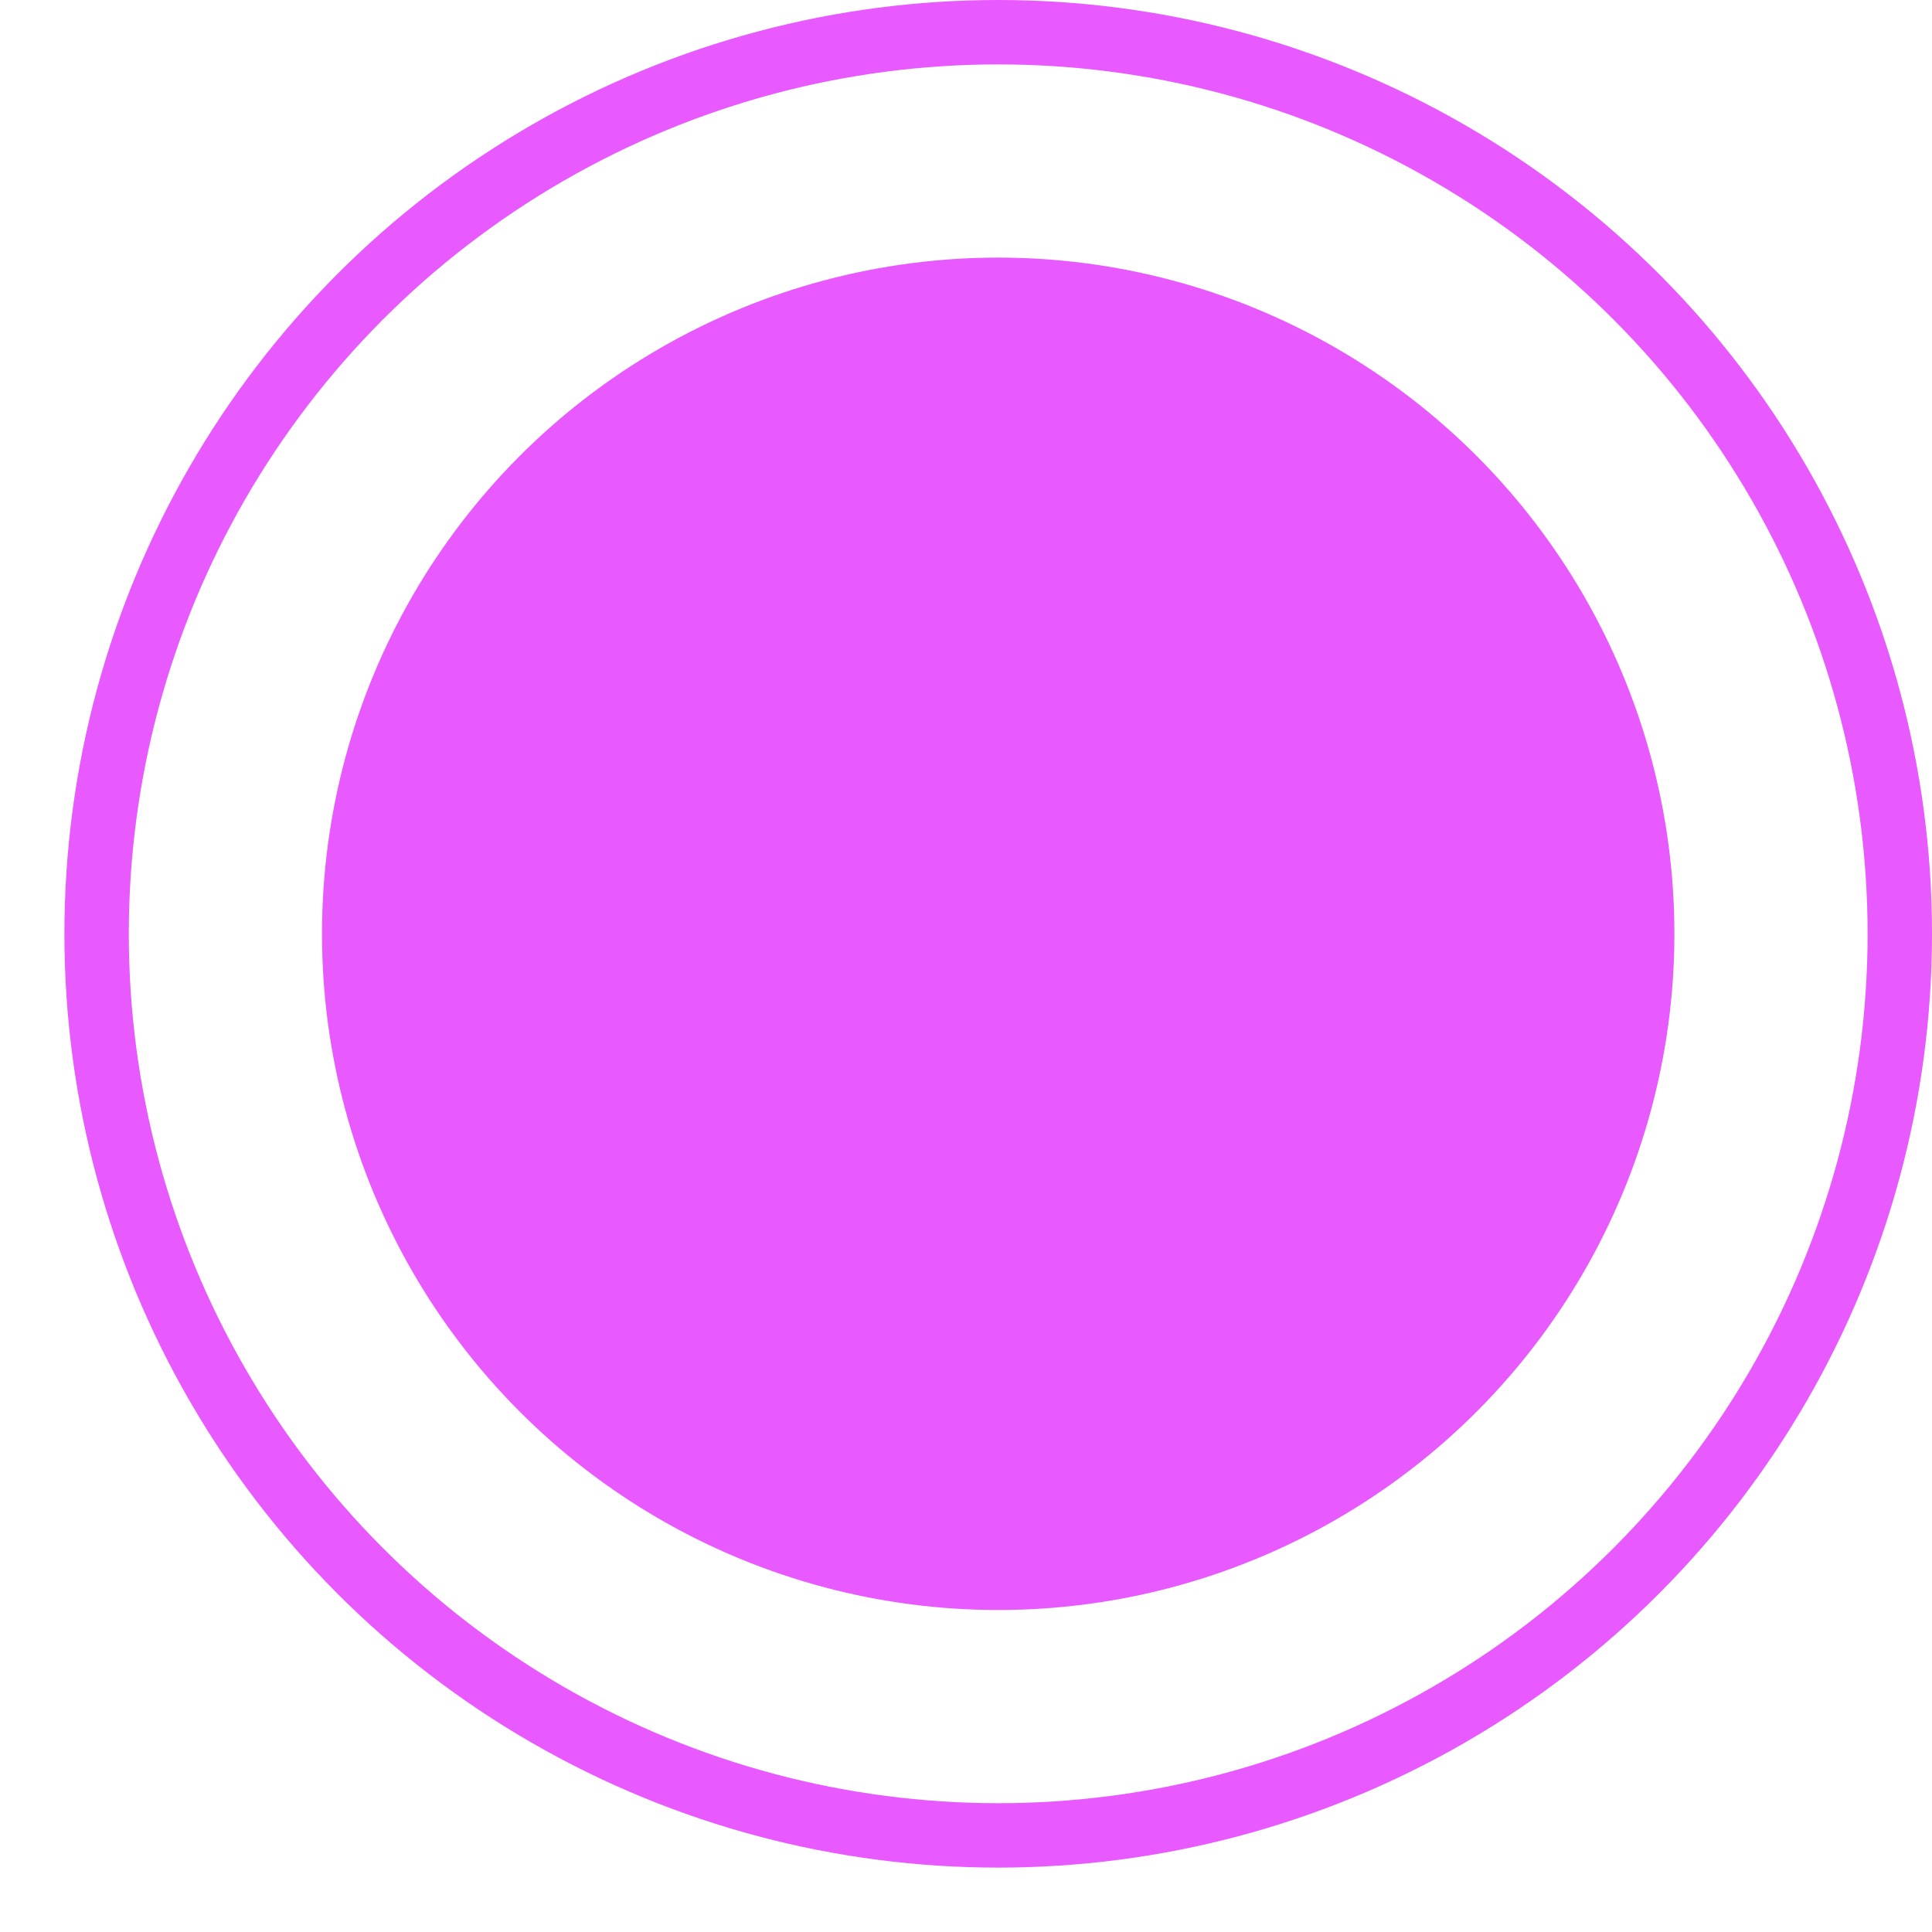 <?xml version="1.0" encoding="UTF-8"?>
<svg width="15px" height="15px" viewBox="0 0 15 15" version="1.1" xmlns="http://www.w3.org/2000/svg" xmlns:xlink="http://www.w3.org/1999/xlink">
    <!-- Generator: Sketch 61 (89581) - https://sketch.com -->
    <title>cursor-activated</title>
    <desc>Created with Sketch.</desc>
    <g id="Page-1" stroke="none" stroke-width="1" fill="none" fill-rule="evenodd">
        <g id="cursor-activated" transform="translate(0.5, 0)" stroke="#E859FF" stroke-width="0.5">
            <circle id="Oval" cx="7.25" cy="7.25" r="7"></circle>
            <circle id="Oval" fill="#E859FF" fill-rule="nonzero" cx="7.25" cy="7.25" r="5"></circle>
        </g>
    </g>
</svg>